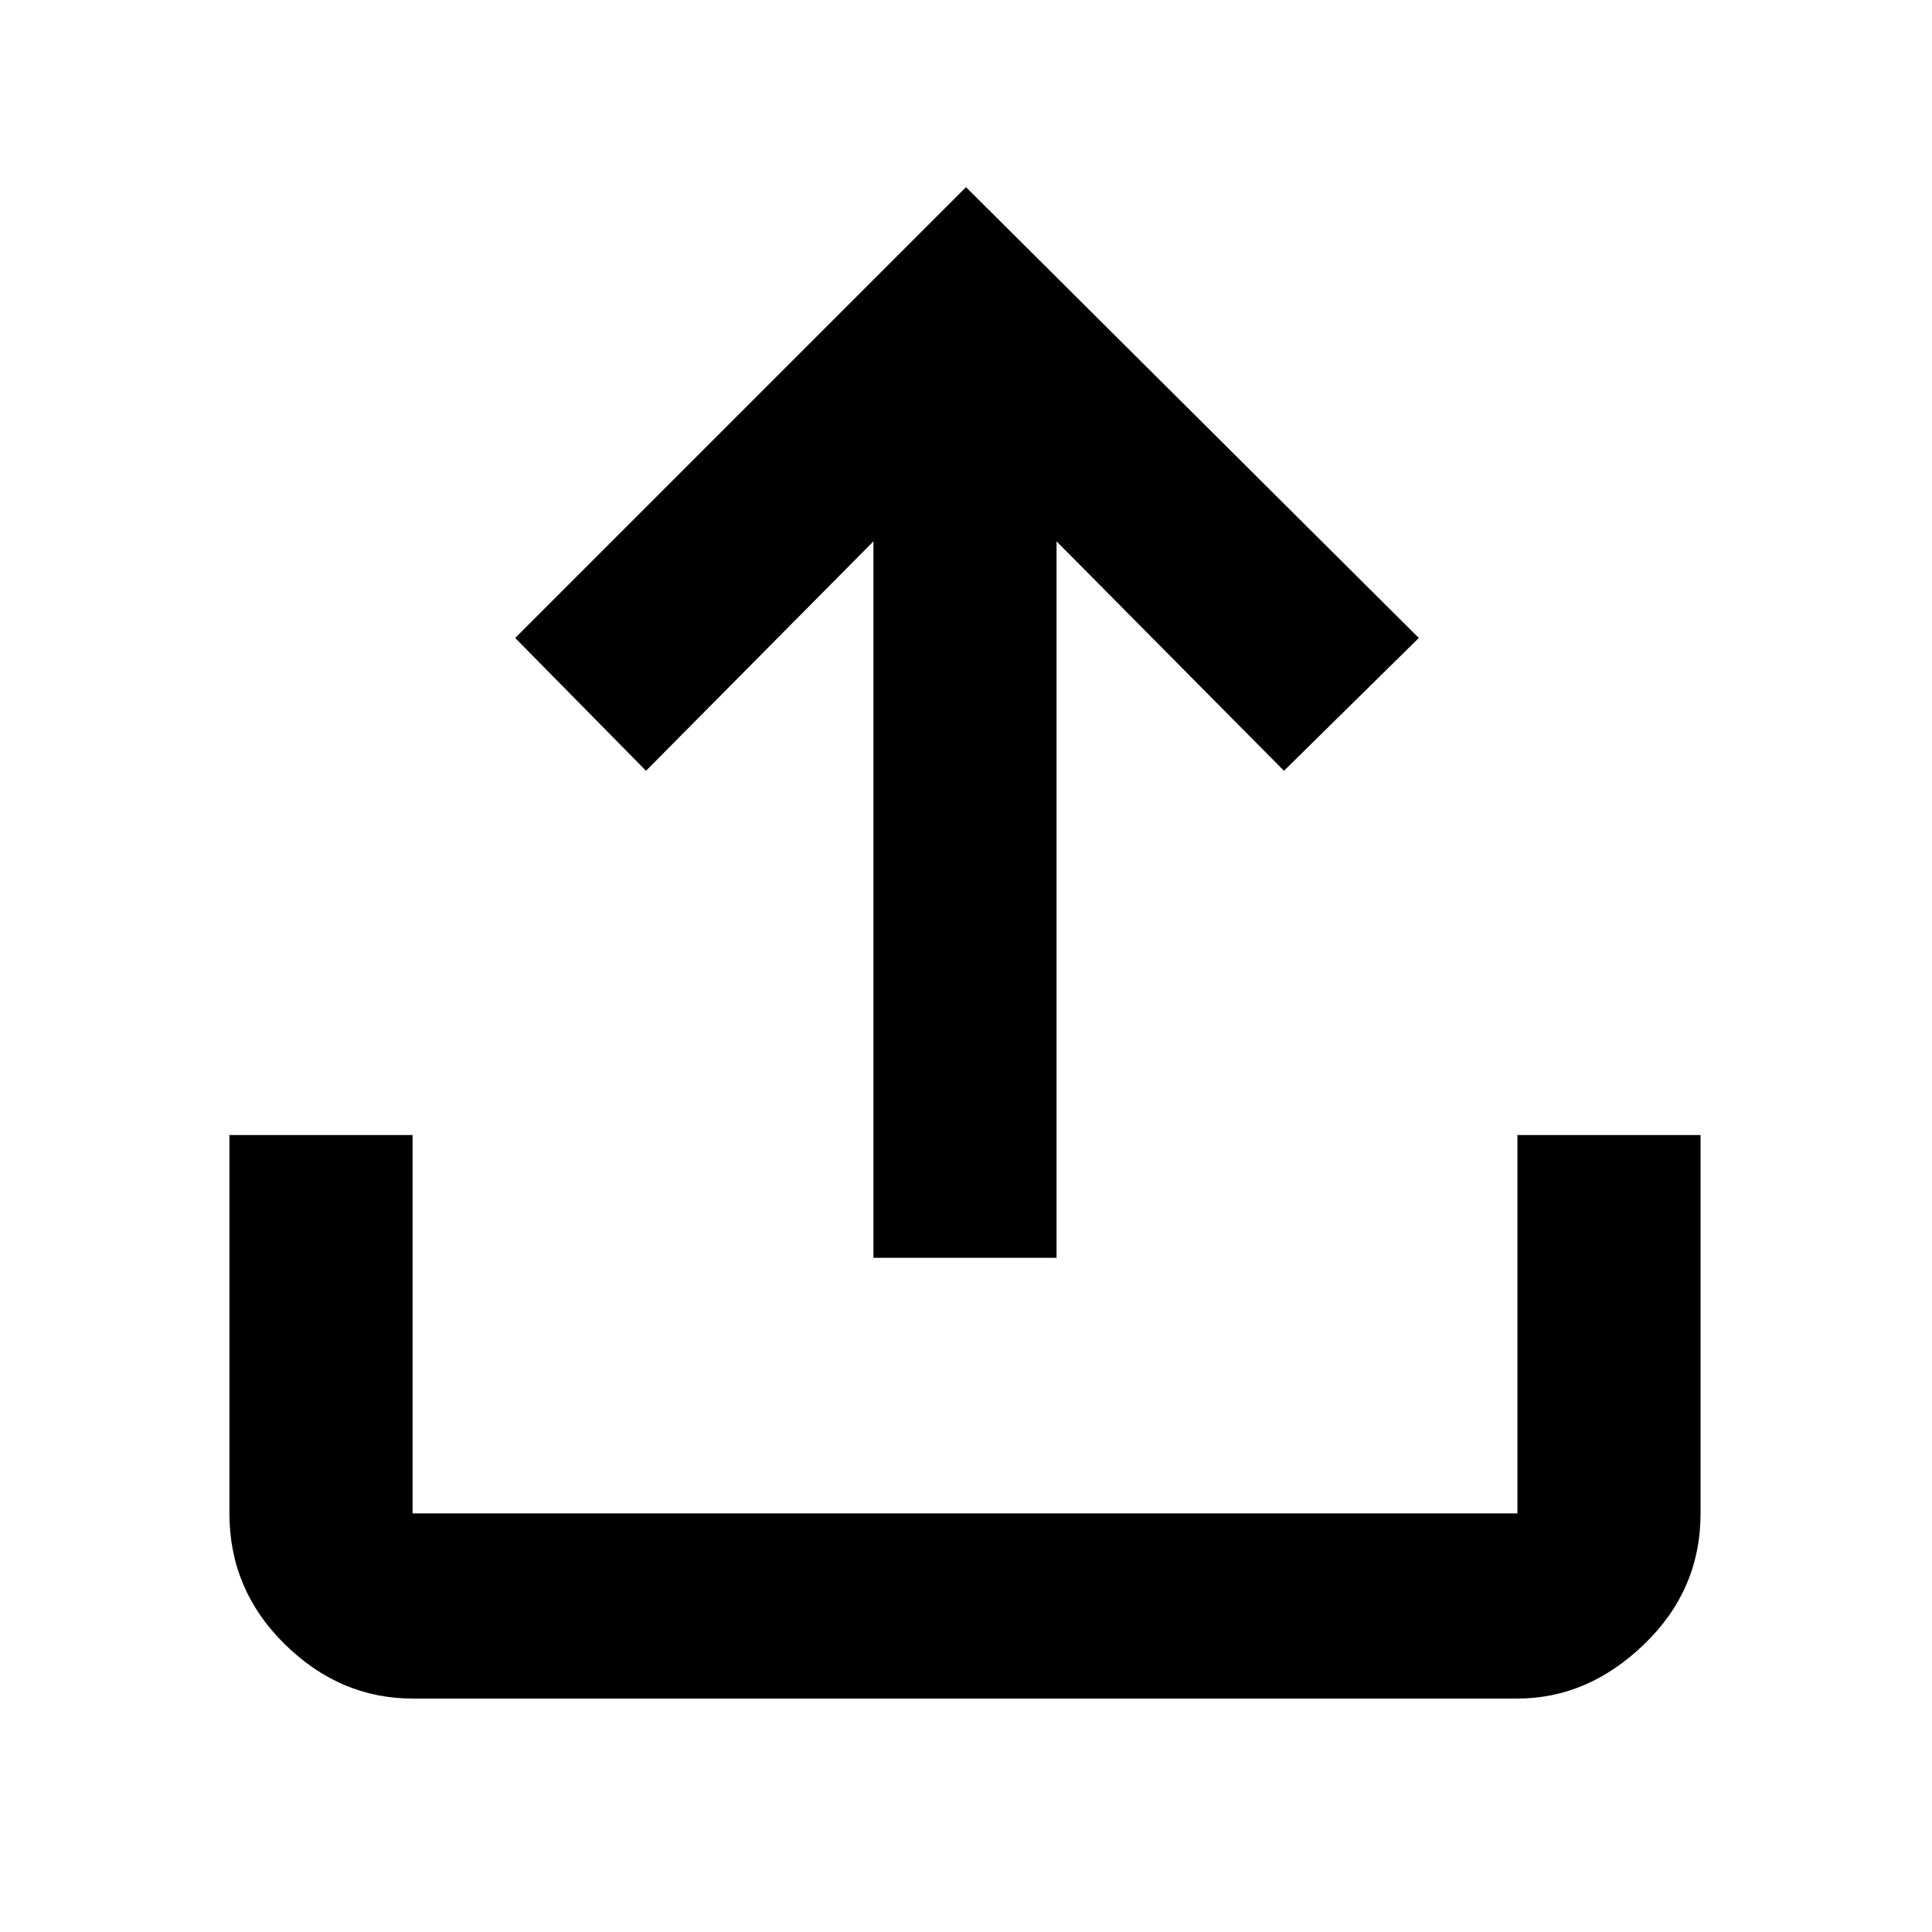<svg xmlns="http://www.w3.org/2000/svg" height="48" width="48"><path d="M21.7 31.25V13.45L16.05 19.15L12.8 15.85L24 4.65L35.25 15.85L31.9 19.15L26.25 13.45V31.25ZM10.25 42.2Q8.45 42.2 7.075 40.85Q5.7 39.5 5.7 37.6V28.2H10.25V37.6Q10.25 37.6 10.25 37.6Q10.25 37.6 10.25 37.6H37.7Q37.7 37.6 37.7 37.6Q37.7 37.6 37.7 37.6V28.2H42.25V37.6Q42.25 39.5 40.85 40.85Q39.45 42.2 37.7 42.2Z"/></svg>